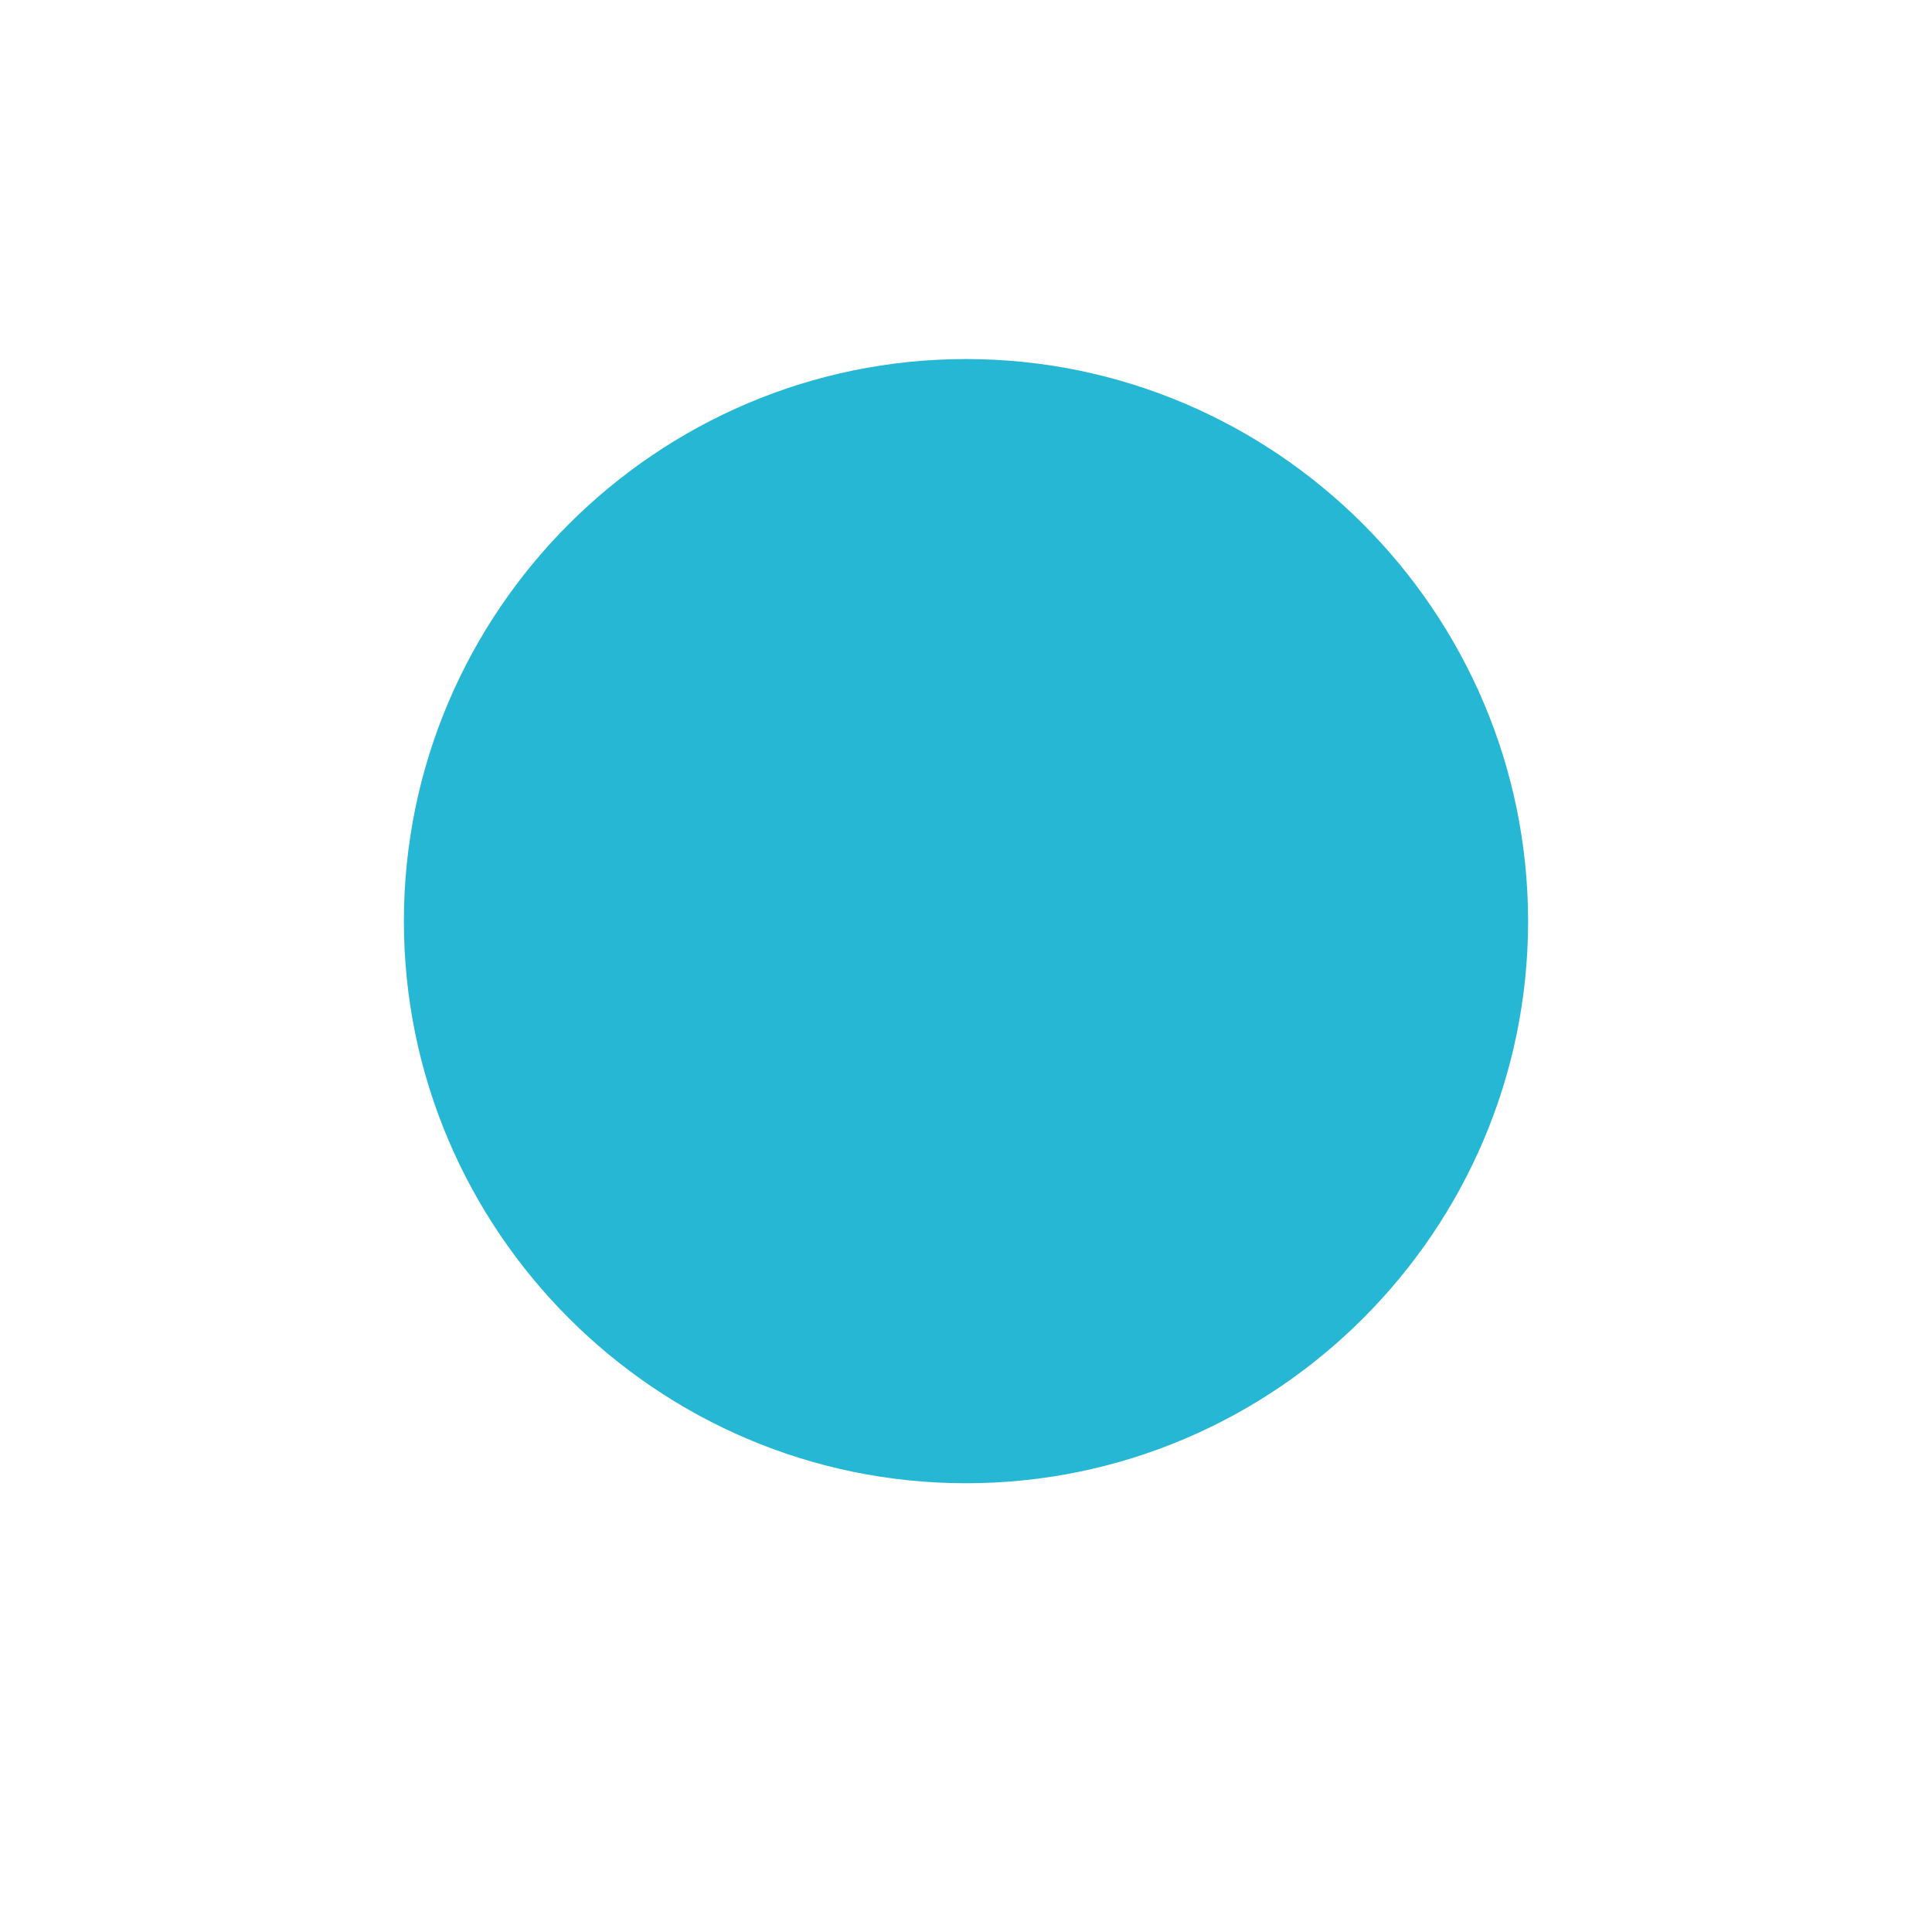 <svg xmlns="http://www.w3.org/2000/svg" xmlns:xlink="http://www.w3.org/1999/xlink" version="1.1" style="enable-background:new 0 0 8.83 8.83;" xml:space="preserve" width="8.83" height="8.83"><rect id="backgroundrect" width="100%" height="100%" x="0" y="0" fill="none" stroke="none"/>
















<g class="currentLayer"><title>Layer 1</title><g id="svg_1" class="" fill-opacity="1" fill="#25b7d3">
	<path d="M4.415,6.779 c1.415,0 2.569,-1.154 2.569,-2.569 C6.983,2.795 5.829,1.641 4.415,1.641 S1.846,2.795 1.846,4.21 C1.846,5.624 3,6.779 4.415,6.779 z" fill="#25b7d3" id="svg_2"/>
</g><g id="svg_3">
</g><g id="svg_4">
</g><g id="svg_5">
</g><g id="svg_6">
</g><g id="svg_7">
</g><g id="svg_8">
</g><g id="svg_9">
</g><g id="svg_10">
</g><g id="svg_11">
</g><g id="svg_12">
</g><g id="svg_13">
</g><g id="svg_14">
</g><g id="svg_15">
</g><g id="svg_16">
</g><g id="svg_17">
</g></g></svg>
